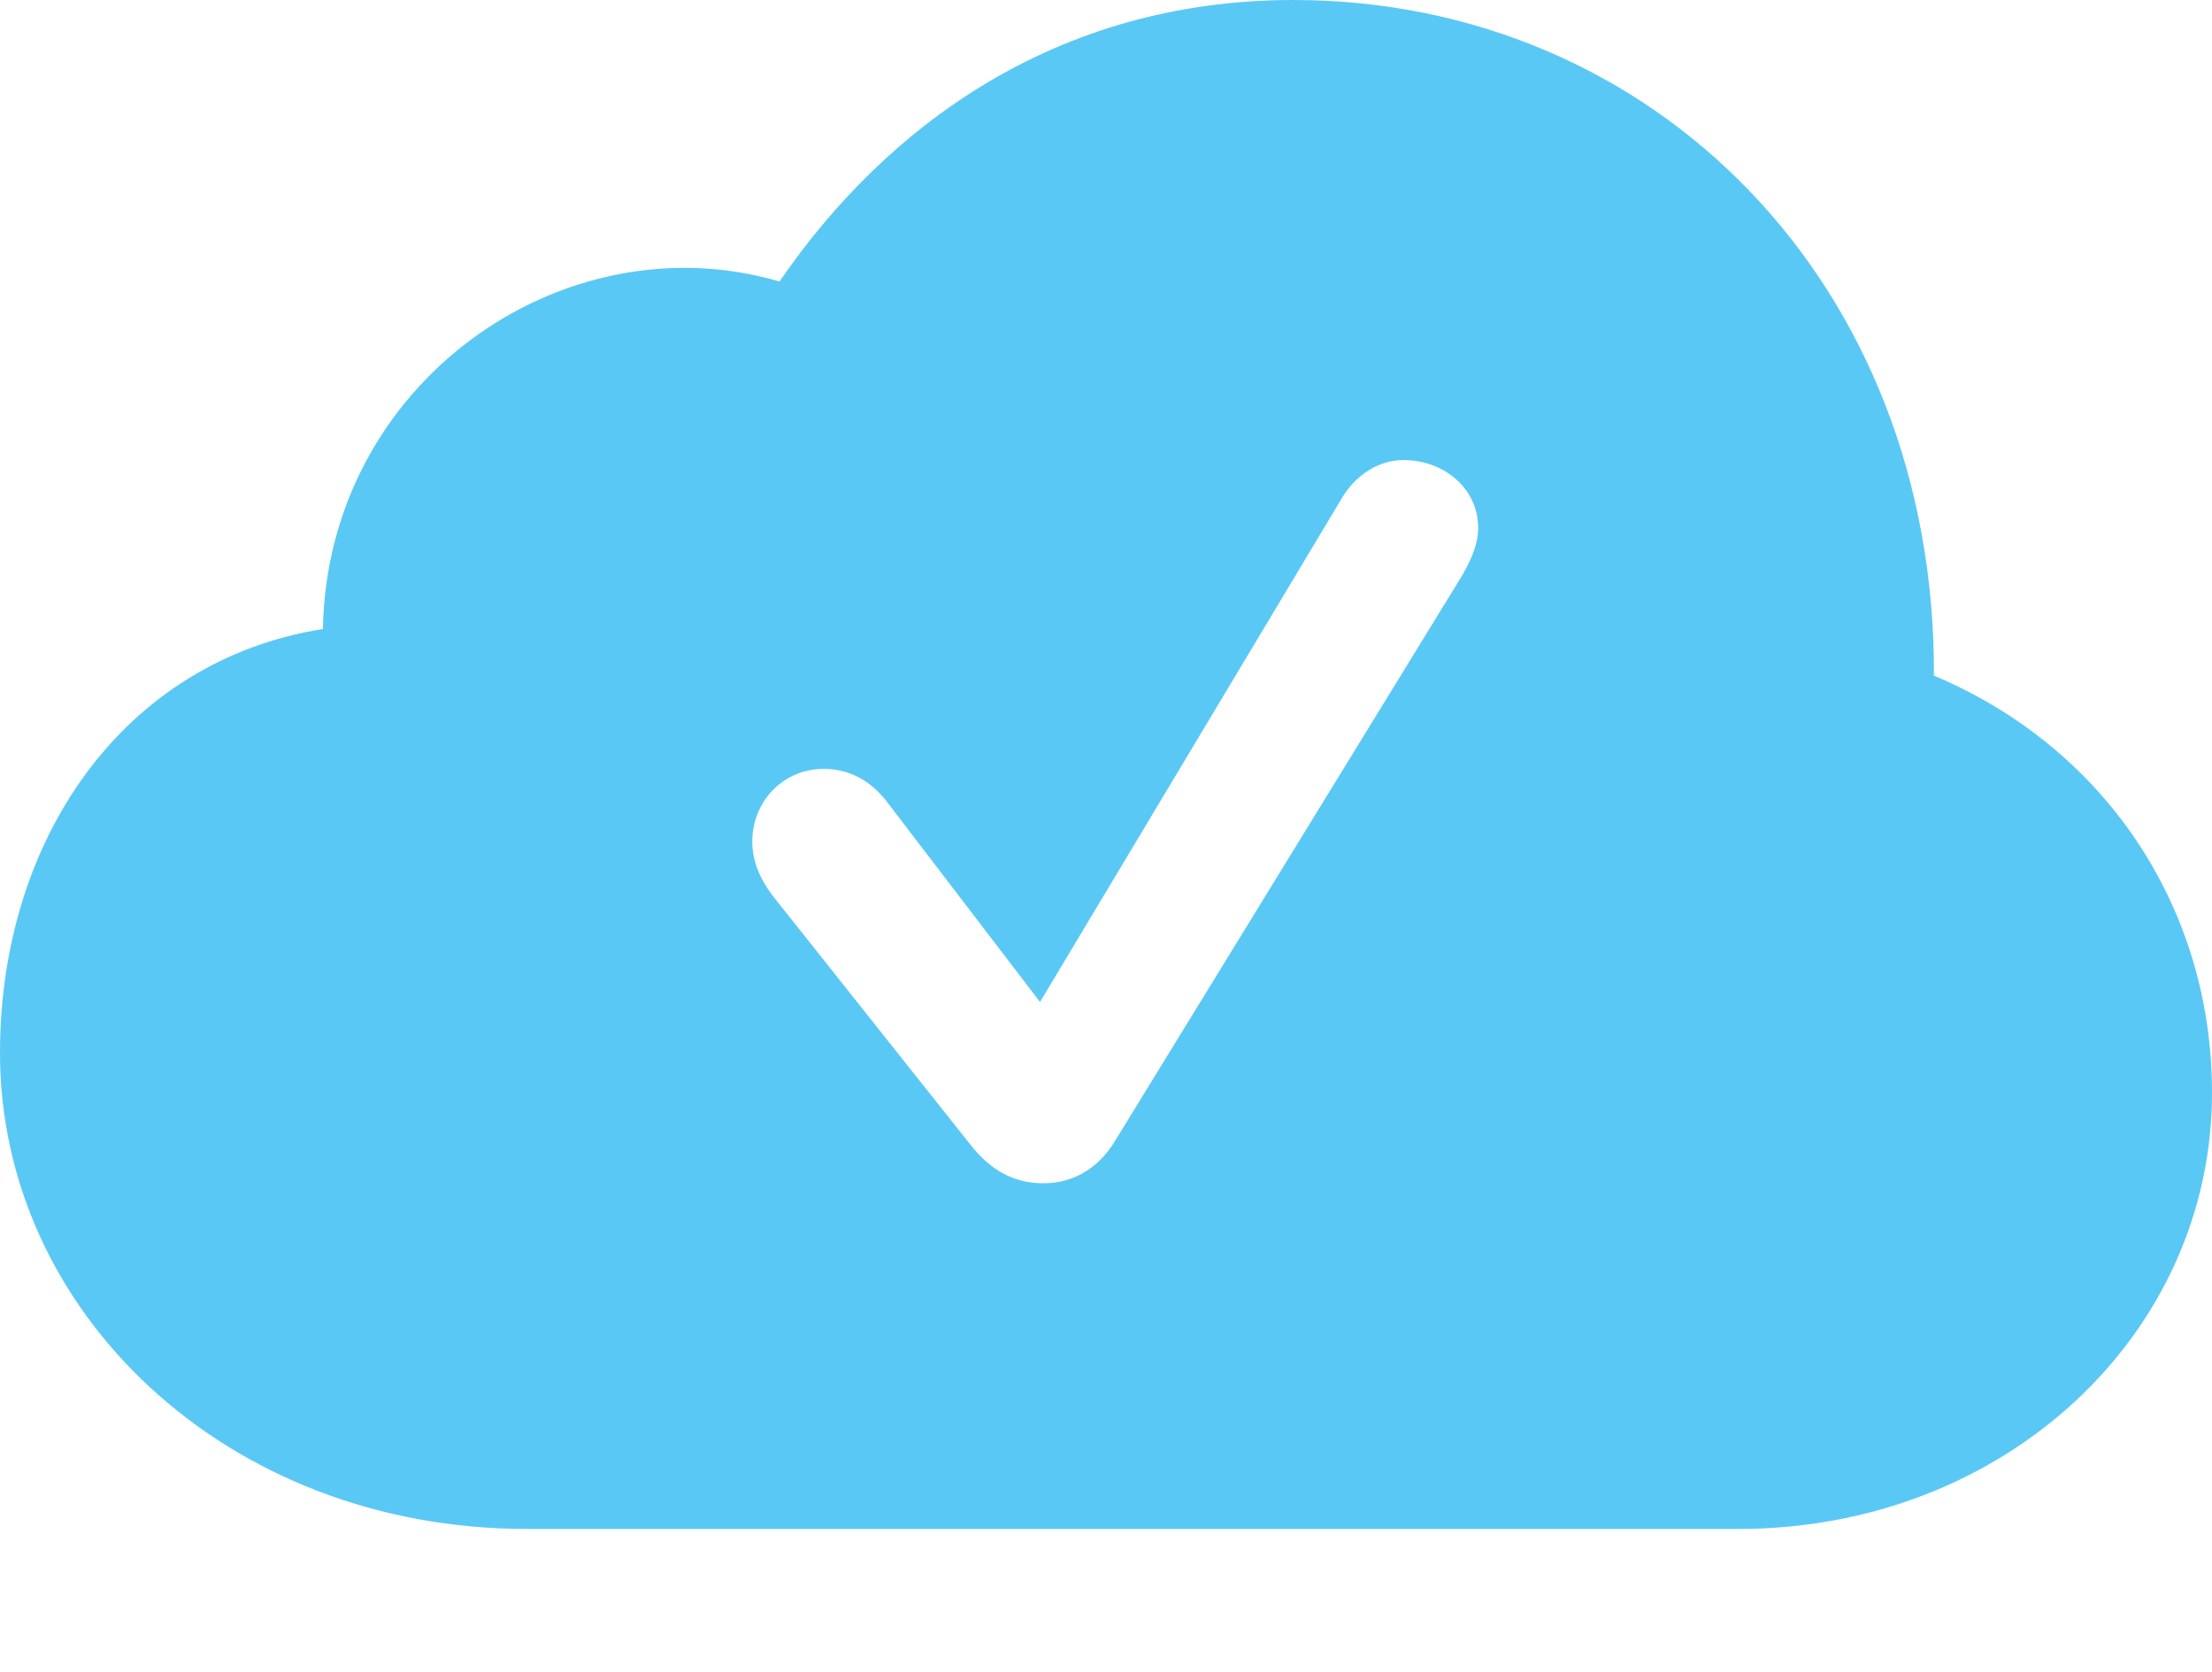 <?xml version="1.0" encoding="UTF-8"?>
<!--Generator: Apple Native CoreSVG 175.5-->
<!DOCTYPE svg
PUBLIC "-//W3C//DTD SVG 1.1//EN"
       "http://www.w3.org/Graphics/SVG/1.1/DTD/svg11.dtd">
<svg version="1.1" xmlns="http://www.w3.org/2000/svg" xmlns:xlink="http://www.w3.org/1999/xlink" width="30.689" height="23.206">
 <g>
  <rect height="23.206" opacity="0" width="30.689" x="0" y="0"/>
  <path d="M24.121 21.216C27.808 21.216 30.689 18.518 30.689 15.161C30.689 12.598 29.211 10.376 26.831 9.375C26.855 3.931 22.937 0 17.944 0C14.636 0 12.28 1.77 10.815 3.906C7.812 3.027 4.541 5.31 4.48 8.728C1.721 9.167 0 11.633 0 14.612C0 18.201 3.137 21.216 7.312 21.216ZM14.477 16.419C14.075 16.419 13.745 16.248 13.452 15.869L10.718 12.427C10.535 12.183 10.437 11.938 10.437 11.682C10.437 11.108 10.877 10.669 11.426 10.669C11.792 10.669 12.097 10.84 12.329 11.157L14.429 13.904L18.604 6.934C18.799 6.592 19.128 6.384 19.47 6.384C20.044 6.384 20.508 6.787 20.508 7.324C20.508 7.605 20.349 7.886 20.227 8.081L15.454 15.857C15.222 16.223 14.88 16.419 14.477 16.419Z" fill="#5ac8f5"/>
 </g>
</svg>
